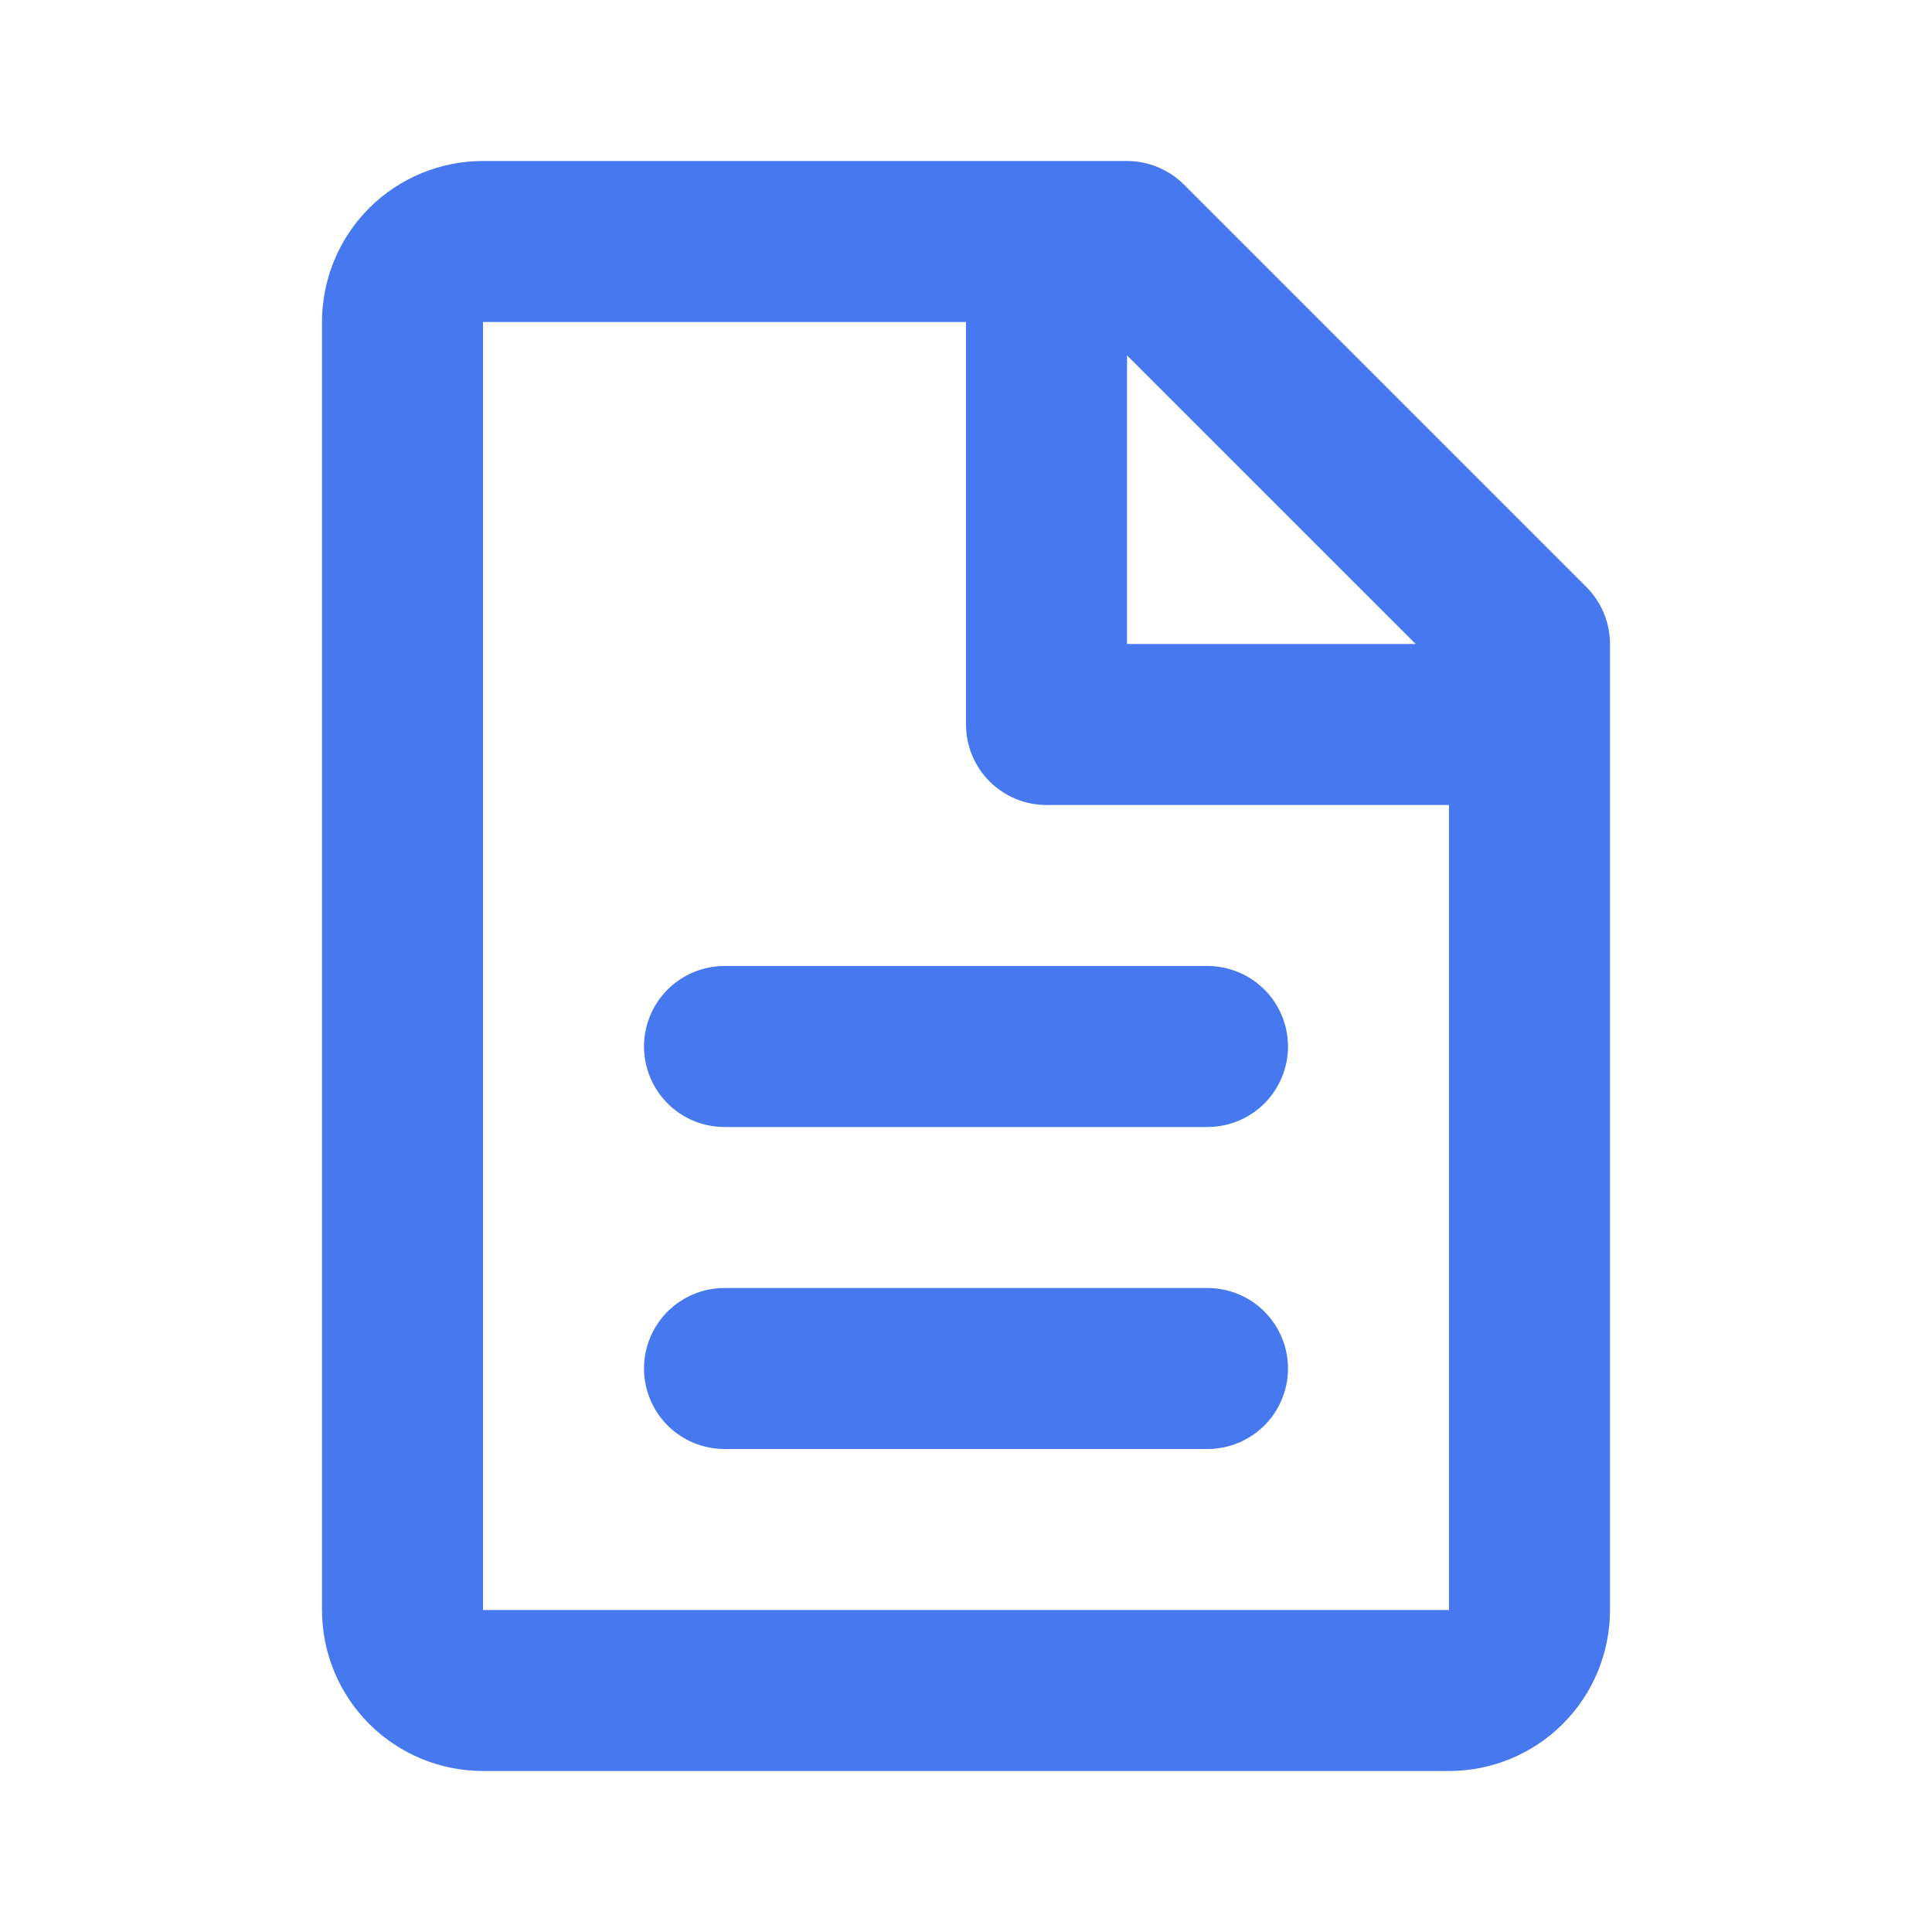 <svg width="30" height="30" viewBox="0 0 30 30" fill="none" xmlns="http://www.w3.org/2000/svg">
<path d="M5 5C5 4.337 5.263 3.701 5.732 3.232C6.201 2.763 6.837 2.5 7.5 2.5H17.5C17.831 2.5 18.149 2.632 18.384 2.866L24.634 9.116C24.868 9.351 25 9.669 25 10V25C25 25.663 24.737 26.299 24.268 26.768C23.799 27.237 23.163 27.5 22.5 27.5H7.5C6.837 27.5 6.201 27.237 5.732 26.768C5.263 26.299 5 25.663 5 25V5ZM21.983 10L17.5 5.518V10H21.983ZM15 5H7.5V25H22.5V12.5H16.25C15.918 12.5 15.601 12.368 15.366 12.134C15.132 11.899 15 11.582 15 11.25V5ZM10 16.25C10 15.918 10.132 15.601 10.366 15.366C10.601 15.132 10.918 15 11.25 15H18.75C19.081 15 19.399 15.132 19.634 15.366C19.868 15.601 20 15.918 20 16.25C20 16.581 19.868 16.899 19.634 17.134C19.399 17.368 19.081 17.5 18.75 17.5H11.25C10.918 17.5 10.601 17.368 10.366 17.134C10.132 16.899 10 16.581 10 16.25ZM10 21.25C10 20.919 10.132 20.601 10.366 20.366C10.601 20.132 10.918 20 11.25 20H18.75C19.081 20 19.399 20.132 19.634 20.366C19.868 20.601 20 20.919 20 21.25C20 21.581 19.868 21.899 19.634 22.134C19.399 22.368 19.081 22.5 18.75 22.5H11.25C10.918 22.5 10.601 22.368 10.366 22.134C10.132 21.899 10 21.581 10 21.25Z" fill="#4679EF"/>
</svg>
